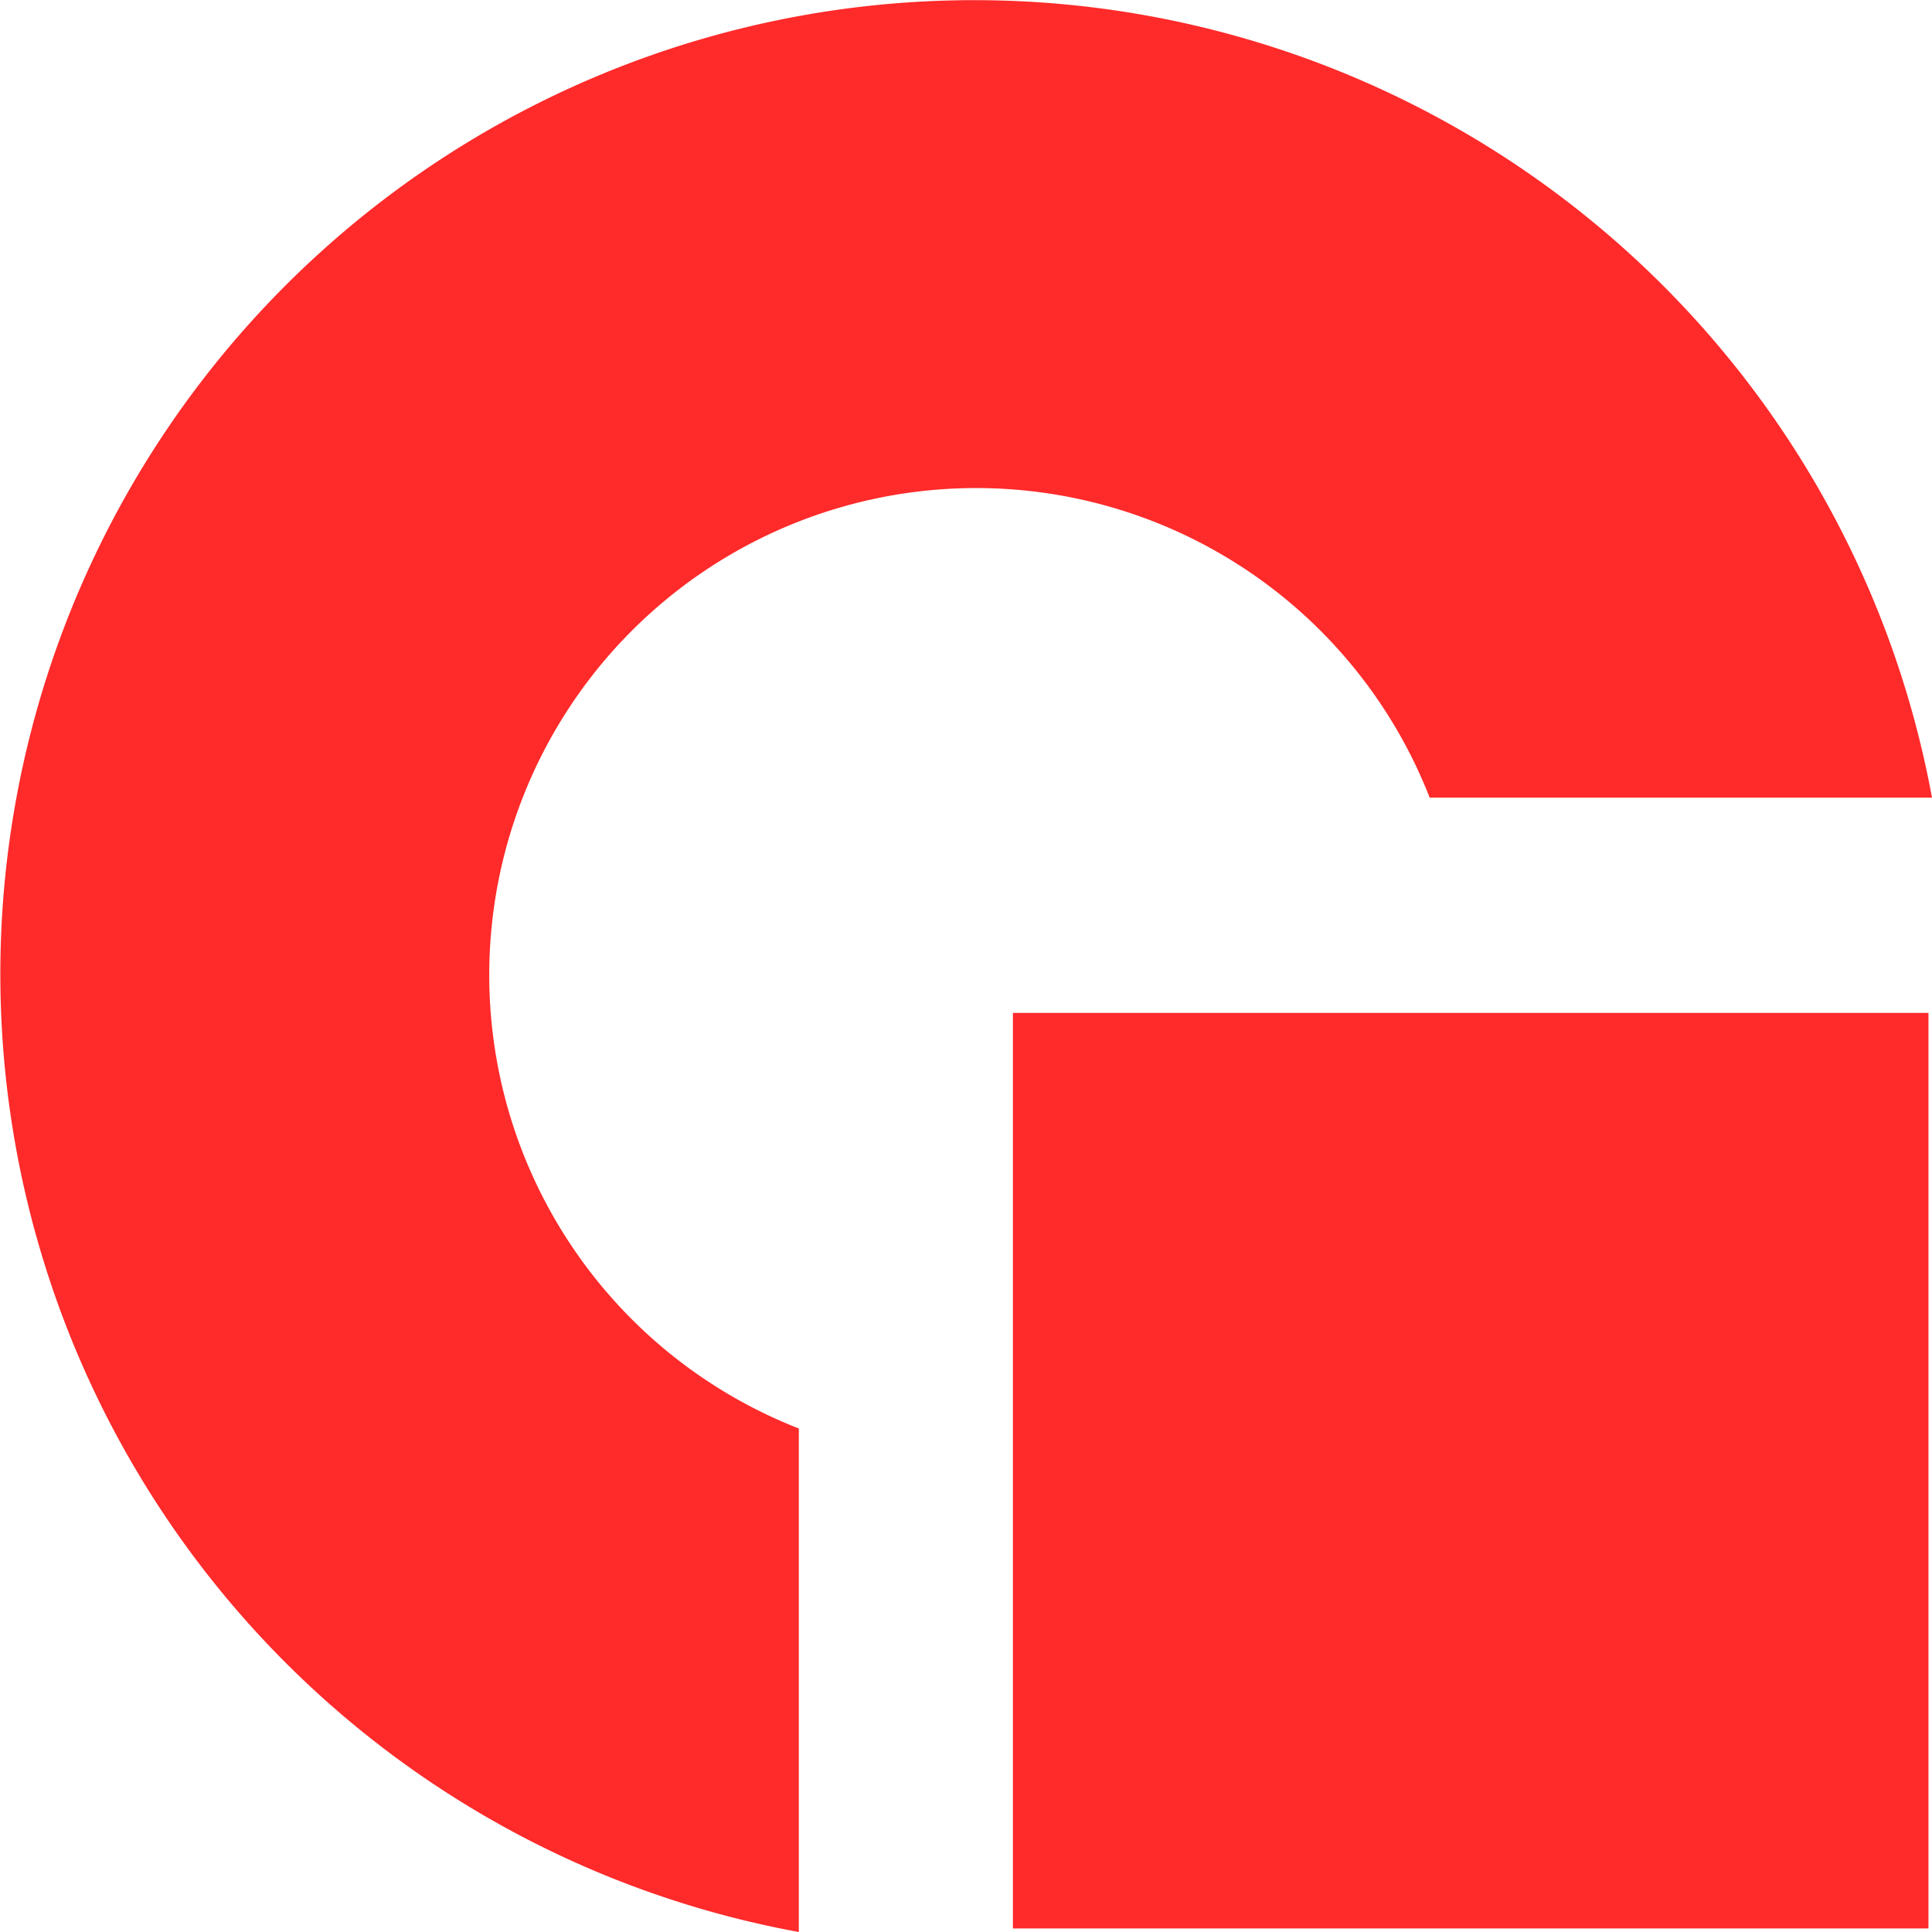 <?xml version="1.0" encoding="UTF-8" standalone="no"?>
<svg
   viewBox="0 0 49 49"
   version="1.1"
   id="svg5"
   sodipodi:docname="favicon.svg"
   inkscape:version="1.3.2 (091e20e, 2023-11-25, custom)"
   xmlns:inkscape="http://www.inkscape.org/namespaces/inkscape"
   xmlns:sodipodi="http://sodipodi.sourceforge.net/DTD/sodipodi-0.dtd"
   xmlns:xlink="http://www.w3.org/1999/xlink"
   xmlns="http://www.w3.org/2000/svg"
   xmlns:svg="http://www.w3.org/2000/svg">
  <sodipodi:namedview
     id="namedview5"
     pagecolor="#ffffff"
     bordercolor="#000000"
     borderopacity="0.25"
     inkscape:showpageshadow="2"
     inkscape:pageopacity="0.0"
     inkscape:pagecheckerboard="0"
     inkscape:deskcolor="#d1d1d1"
     inkscape:zoom="16.959184"
     inkscape:cx="24.5"
     inkscape:cy="24.5"
     inkscape:window-width="1920"
     inkscape:window-height="1027"
     inkscape:window-x="-8"
     inkscape:window-y="-8"
     inkscape:window-maximized="1"
     inkscape:current-layer="svg5" />
  <defs
     id="defs5">
    <style
       id="style1">.cls-1{fill:url(#Безымянный_градиент_276);}.cls-2{fill:url(#Безымянный_градиент_276-2);}</style>
    <linearGradient
       id="Безымянный_градиент_276"
       x1="25.69"
       y1="25.69"
       x2="48.91"
       y2="48.91"
       gradientUnits="userSpaceOnUse">
      <stop
         offset="0.01"
         stop-color="#01e701"
         id="stop1" />
      <stop
         offset="0.23"
         stop-color="#04e205"
         id="stop2" />
      <stop
         offset="0.5"
         stop-color="#0cd212"
         id="stop3" />
      <stop
         offset="0.8"
         stop-color="#1ab927"
         id="stop4" />
      <stop
         offset="1"
         stop-color="#26a438"
         id="stop5" />
    </linearGradient>
    <linearGradient
       id="Безымянный_градиент_276-2"
       x1="7.24"
       y1="7.24"
       x2="34.63"
       y2="34.63"
       xlink:href="#Безымянный_градиент_276" />
  </defs>
  <g
     id="Слой_2"
     data-name="Слой 2"
     style="fill:#ff2a2a">
    <g
       id="LogoBgMain"
       style="fill:#ff2a2a">
      <g
         id="Part-2"
         style="fill:#ff2a2a">
        <g
           id="Logo_Blsck_-_1"
           data-name="Logo Blsck - 1"
           style="fill:#ff2a2a">
          <g
             id="_Group_"
             data-name="&lt;Group&gt;"
             style="fill:#ff2a2a">
            <rect
               id="_Rectangle_"
               data-name="&lt;Rectangle&gt;"
               class="cls-1"
               x="25.69"
               y="25.69"
               width="23.22"
               height="23.22"
               style="fill:#ff2a2a" />
            <path
               id="_Outline_"
               data-name="&lt;Outline&gt;"
               class="cls-2"
               d="M20.26,36.23a12.35,12.35,0,1,1,16-16H49A24.7,24.7,0,1,0,20.26,49Z"
               style="fill:#ff2a2a" />
          </g>
        </g>
      </g>
    </g>
  </g>
</svg>
